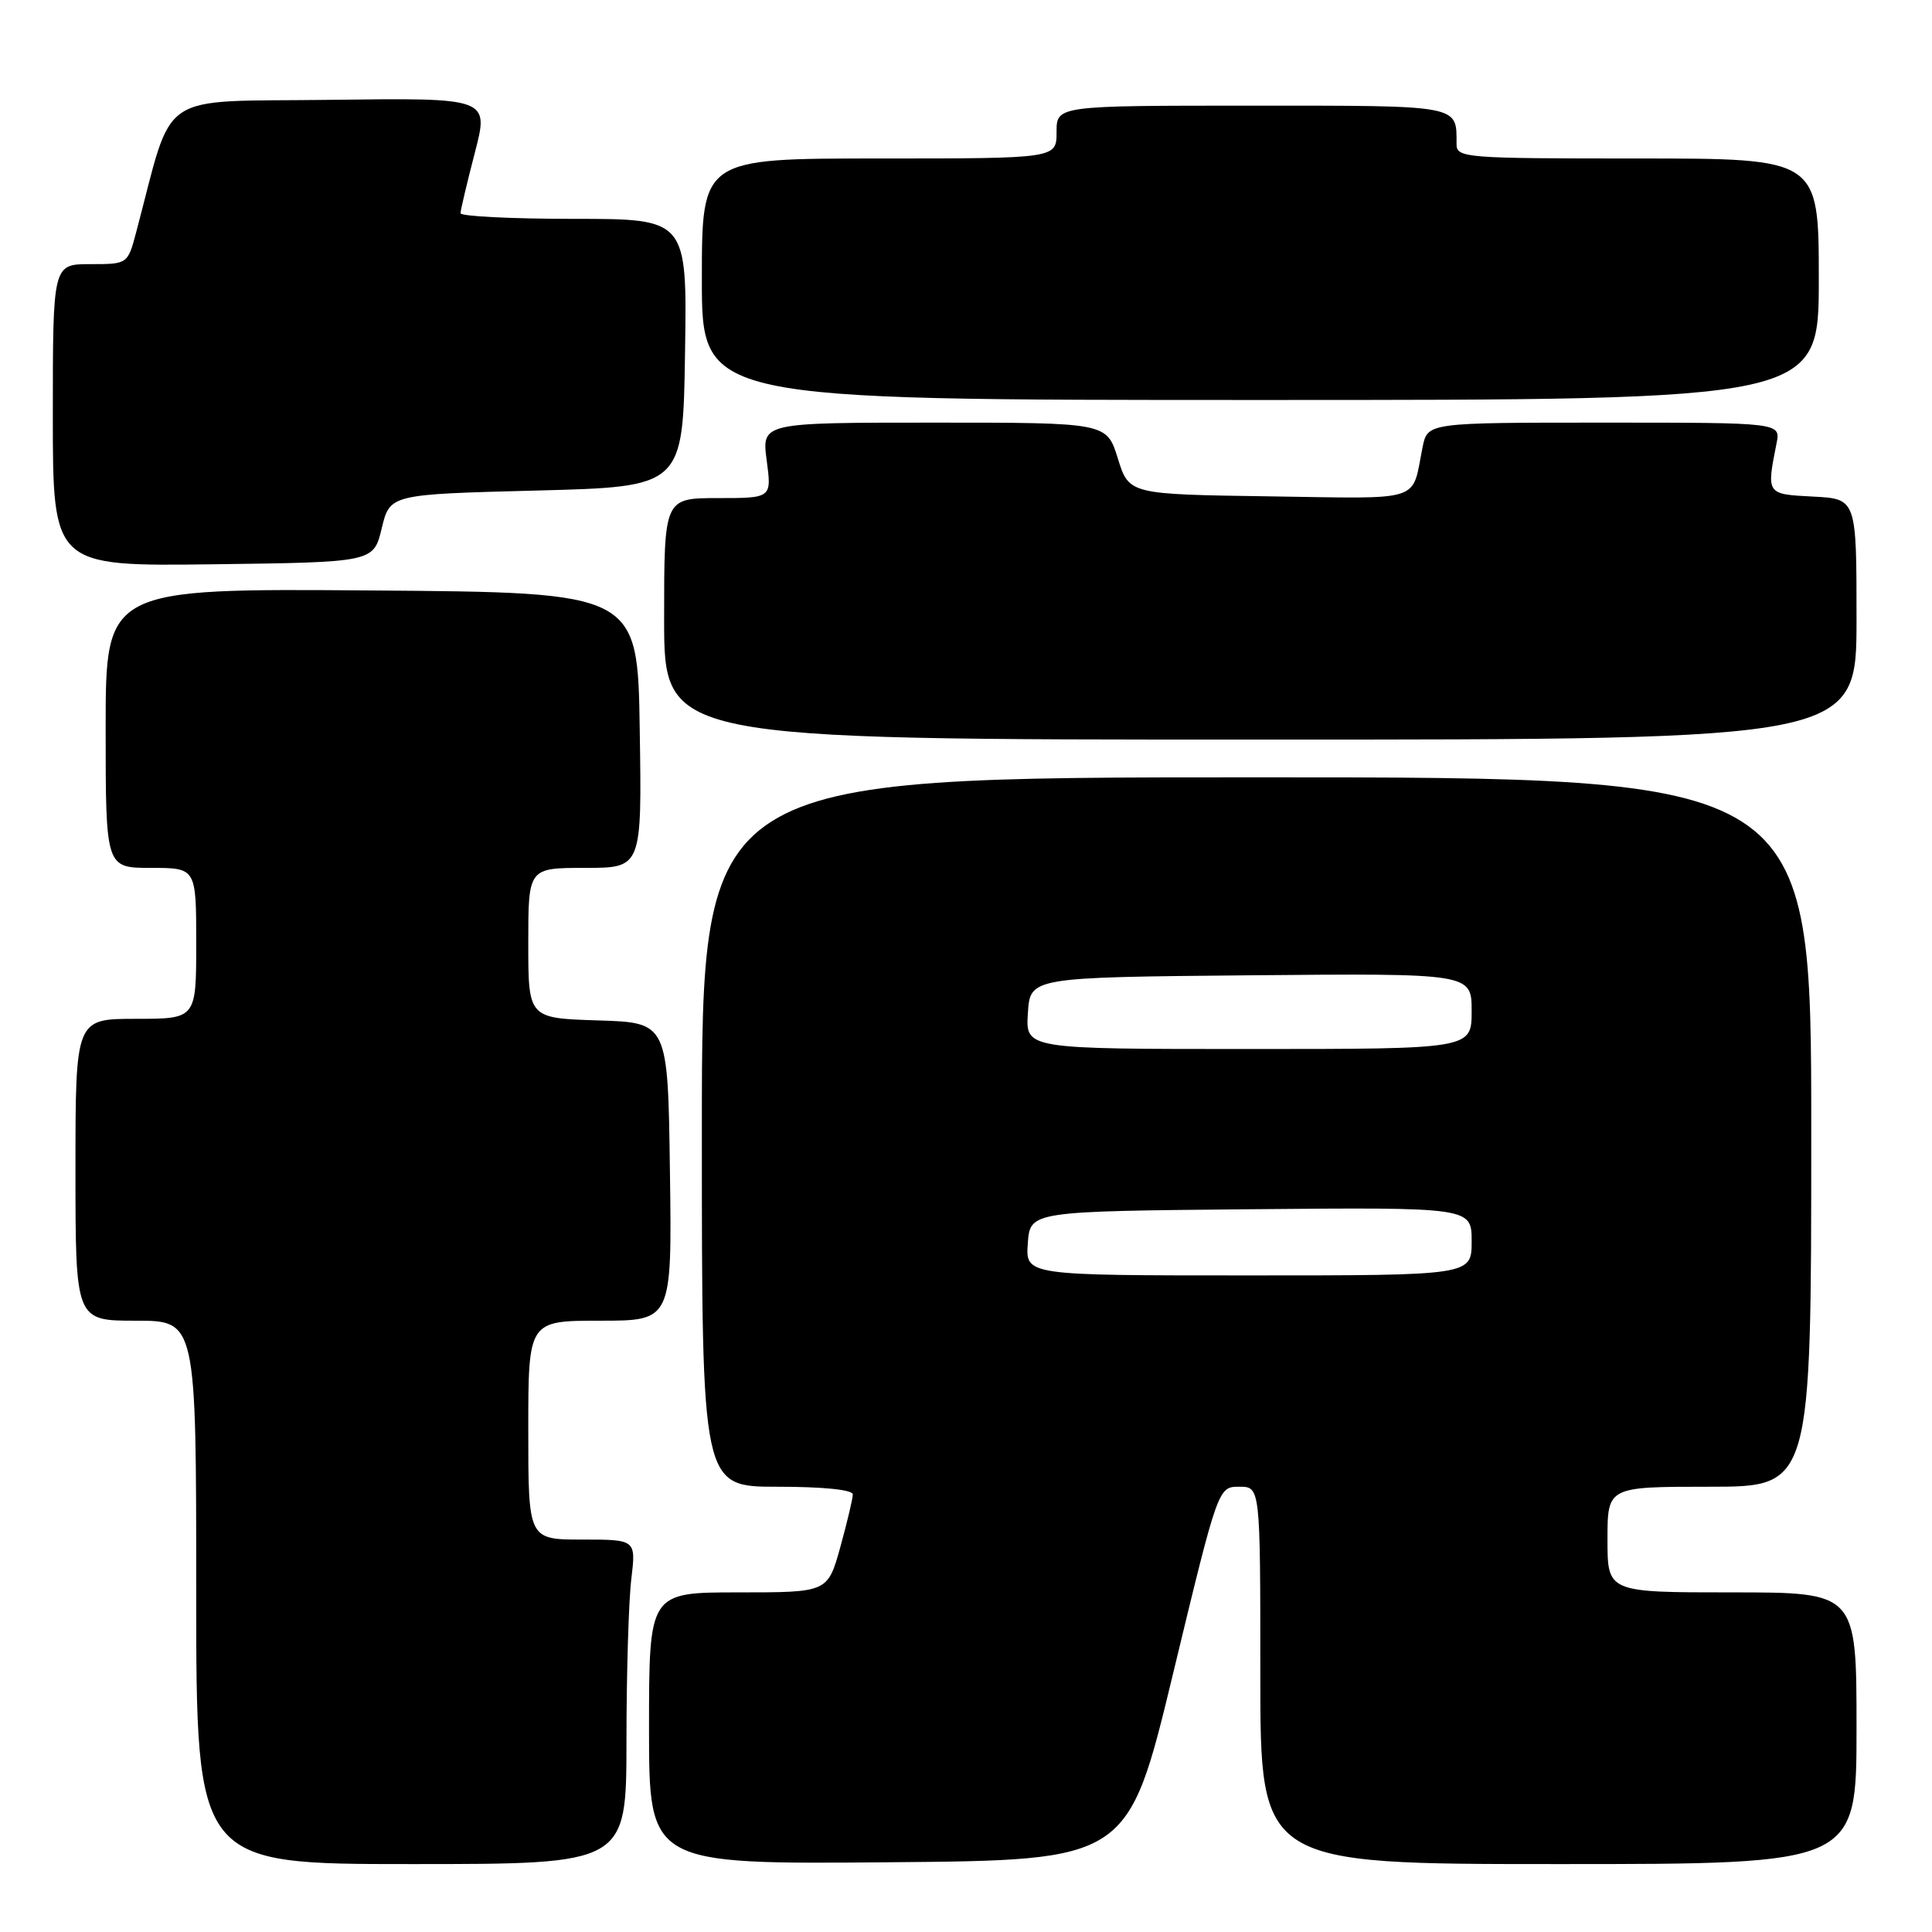 <?xml version="1.0" encoding="UTF-8" standalone="no"?>
<!DOCTYPE svg PUBLIC "-//W3C//DTD SVG 1.1//EN" "http://www.w3.org/Graphics/SVG/1.1/DTD/svg11.dtd" >
<svg xmlns="http://www.w3.org/2000/svg" xmlns:xlink="http://www.w3.org/1999/xlink" version="1.1" viewBox="0 0 256 256">
 <g >
 <path fill="currentColor"
d=" M 83.01 230.75 C 83.01 221.81 83.30 212.14 83.65 209.25 C 84.28 204.00 84.28 204.00 77.14 204.00 C 70.00 204.00 70.00 204.00 70.00 189.50 C 70.00 175.00 70.00 175.00 79.52 175.00 C 89.04 175.00 89.04 175.00 88.77 155.25 C 88.50 135.50 88.50 135.50 79.25 135.21 C 70.00 134.92 70.00 134.92 70.00 124.96 C 70.00 115.00 70.00 115.00 77.52 115.00 C 85.05 115.00 85.05 115.00 84.77 96.75 C 84.50 78.50 84.50 78.50 49.25 78.24 C 14.00 77.97 14.00 77.97 14.00 96.49 C 14.00 115.00 14.00 115.00 20.00 115.00 C 26.00 115.00 26.00 115.00 26.00 125.00 C 26.00 135.00 26.00 135.00 18.00 135.00 C 10.00 135.00 10.00 135.00 10.00 155.00 C 10.00 175.00 10.00 175.00 18.00 175.00 C 26.00 175.00 26.00 175.00 26.00 211.00 C 26.00 247.00 26.00 247.00 54.50 247.00 C 83.00 247.00 83.00 247.00 83.01 230.75 Z  M 155.44 221.75 C 161.41 197.00 161.41 197.00 164.21 197.00 C 167.00 197.00 167.00 197.00 167.00 222.00 C 167.00 247.00 167.00 247.00 206.50 247.00 C 246.00 247.00 246.00 247.00 246.00 229.00 C 246.00 211.00 246.00 211.00 229.50 211.00 C 213.00 211.00 213.00 211.00 213.00 204.00 C 213.00 197.00 213.00 197.00 226.50 197.00 C 240.00 197.00 240.00 197.00 240.00 150.00 C 240.00 103.00 240.00 103.00 166.50 103.00 C 93.00 103.00 93.00 103.00 93.00 150.00 C 93.00 197.00 93.00 197.00 103.00 197.00 C 109.10 197.00 113.00 197.40 113.00 198.02 C 113.00 198.57 112.25 201.72 111.34 205.02 C 109.67 211.00 109.67 211.00 97.84 211.00 C 86.00 211.00 86.00 211.00 86.00 229.01 C 86.00 247.03 86.00 247.03 117.74 246.76 C 149.47 246.50 149.47 246.50 155.44 221.75 Z  M 246.00 82.05 C 246.00 66.10 246.00 66.10 240.25 65.80 C 234.03 65.48 234.06 65.52 235.40 58.75 C 235.95 56.00 235.95 56.00 212.55 56.00 C 189.16 56.00 189.16 56.00 188.50 59.25 C 187.01 66.66 188.85 66.07 168.22 65.77 C 149.60 65.50 149.60 65.50 148.12 60.75 C 146.65 56.00 146.65 56.00 123.79 56.00 C 100.93 56.00 100.93 56.00 101.59 61.00 C 102.26 66.00 102.26 66.00 95.13 66.00 C 88.00 66.00 88.00 66.00 88.00 82.00 C 88.00 98.00 88.00 98.00 167.00 98.00 C 246.00 98.00 246.00 98.00 246.00 82.05 Z  M 50.58 70.00 C 51.67 65.50 51.67 65.50 71.08 65.00 C 90.50 64.50 90.50 64.50 90.77 46.75 C 91.05 29.00 91.05 29.00 76.02 29.00 C 67.76 29.00 61.01 28.66 61.02 28.25 C 61.03 27.84 61.88 24.23 62.92 20.23 C 64.81 12.96 64.81 12.96 43.76 13.23 C 20.42 13.53 23.11 11.70 18.05 30.75 C 16.92 35.00 16.92 35.00 11.96 35.00 C 7.00 35.00 7.00 35.00 7.00 55.02 C 7.00 75.04 7.00 75.04 28.25 74.77 C 49.50 74.50 49.50 74.50 50.58 70.00 Z  M 241.00 37.00 C 241.00 21.00 241.00 21.00 217.00 21.00 C 194.01 21.00 193.00 20.92 193.00 19.08 C 193.00 13.87 193.70 14.00 165.89 14.00 C 140.00 14.00 140.00 14.00 140.00 17.50 C 140.00 21.00 140.00 21.00 116.50 21.00 C 93.00 21.00 93.00 21.00 93.00 37.00 C 93.00 53.00 93.00 53.00 167.00 53.00 C 241.00 53.00 241.00 53.00 241.00 37.00 Z  M 136.19 164.75 C 136.50 160.50 136.50 160.50 165.75 160.23 C 195.00 159.97 195.00 159.97 195.00 164.48 C 195.00 169.00 195.00 169.00 165.44 169.00 C 135.89 169.00 135.89 169.00 136.19 164.75 Z  M 136.20 134.25 C 136.50 129.50 136.50 129.50 165.75 129.23 C 195.00 128.97 195.00 128.97 195.00 133.98 C 195.00 139.00 195.00 139.00 165.45 139.00 C 135.89 139.00 135.89 139.00 136.20 134.25 Z "/>
</g>
</svg>